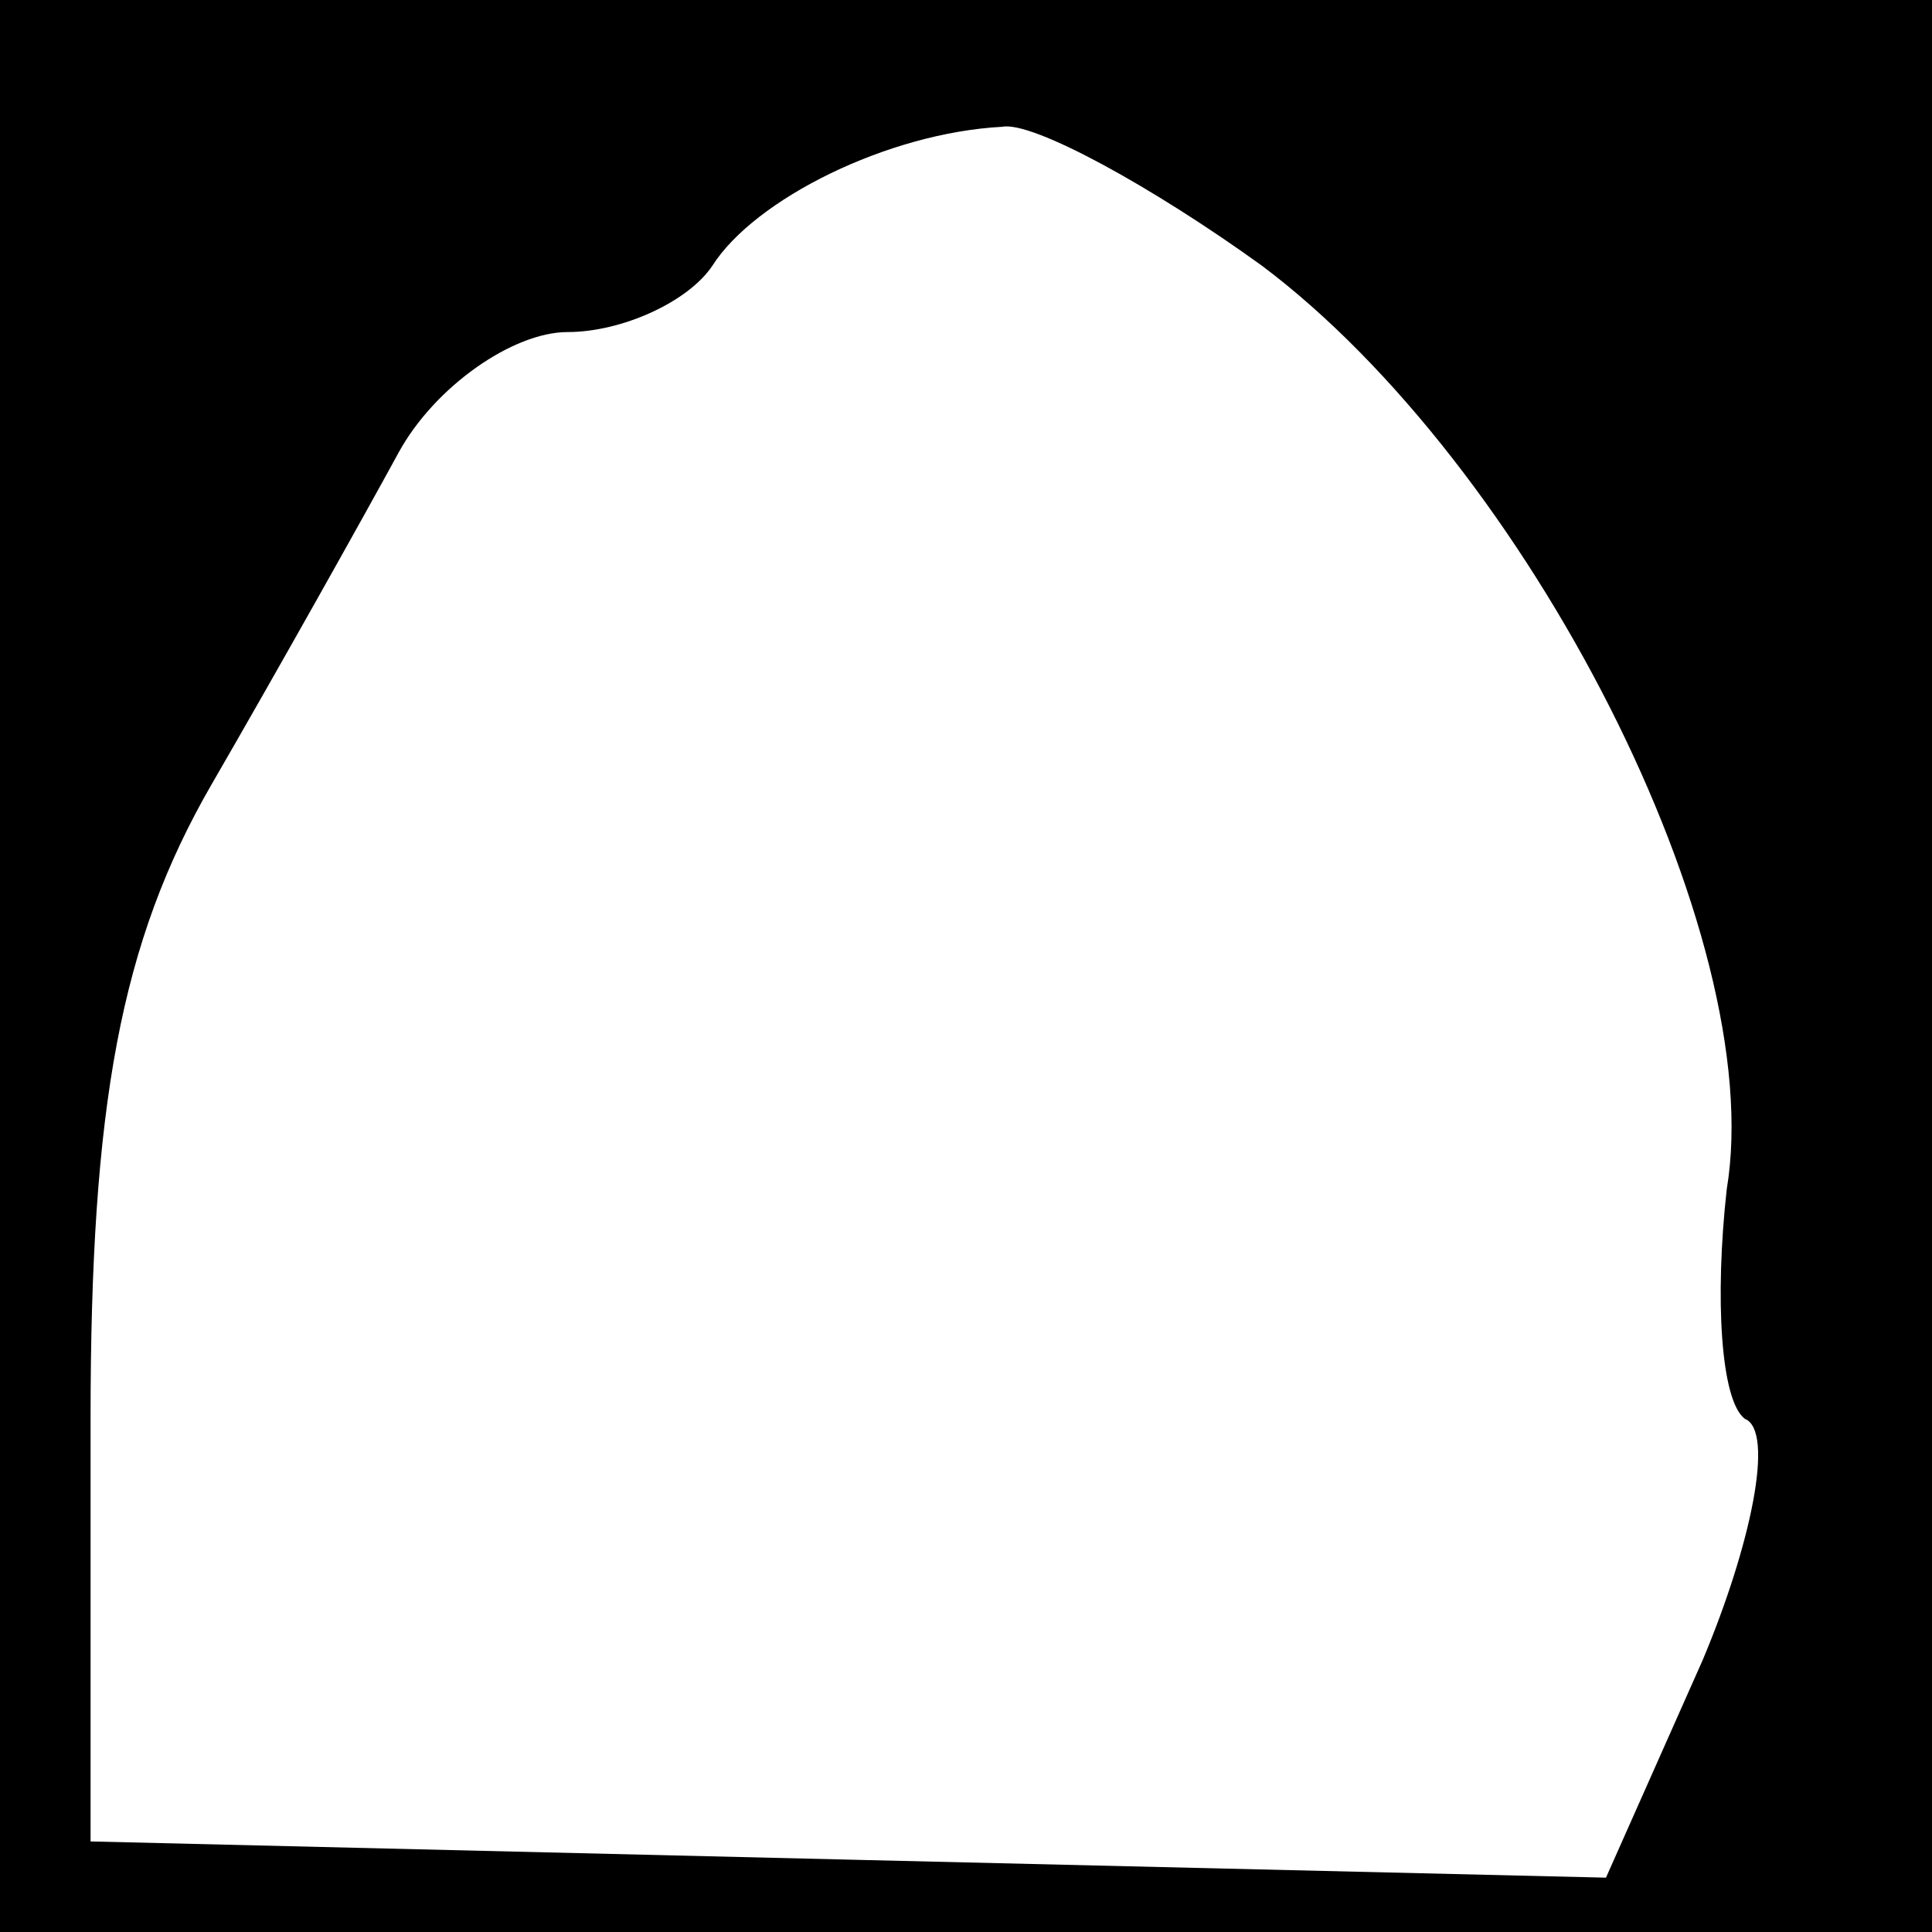 <?xml version="1.0" standalone="no"?>
<!DOCTYPE svg PUBLIC "-//W3C//DTD SVG 20010904//EN"
 "http://www.w3.org/TR/2001/REC-SVG-20010904/DTD/svg10.dtd">
<svg version="1.0" xmlns="http://www.w3.org/2000/svg"
 width="32pt" height="32pt" viewBox="0 0 32 32"
 preserveAspectRatio="xMidYMid meet">
<rect x="0" y="0" width="32" height="32" fill="#808080" stroke="none"/>
<g transform="translate(0,32) scale(0.1,-0.1)"
fill="#000000" stroke="none">
<path fill="#000000" stroke="none" d="M0 160 l0 -160 160 0 160 0 0 160 0
160 -160 0 -160 0 0 -160z"/>
<path fill="#ffffff" stroke="none" d="M209 276 c44 -33 84 -111 77 -153 -2
-18 -1 -35 3 -38 5 -2 1 -21 -7 -40 l-16 -36 -126 3 -125 3 0 70 c0 52 5 79
20 105 11 19 25 44 31 55 6 11 19 20 28 20 9 0 20 5 24 11 7 11 29 22 48 23 5
1 25 -10 43 -23z"/>
</g>
</svg>
